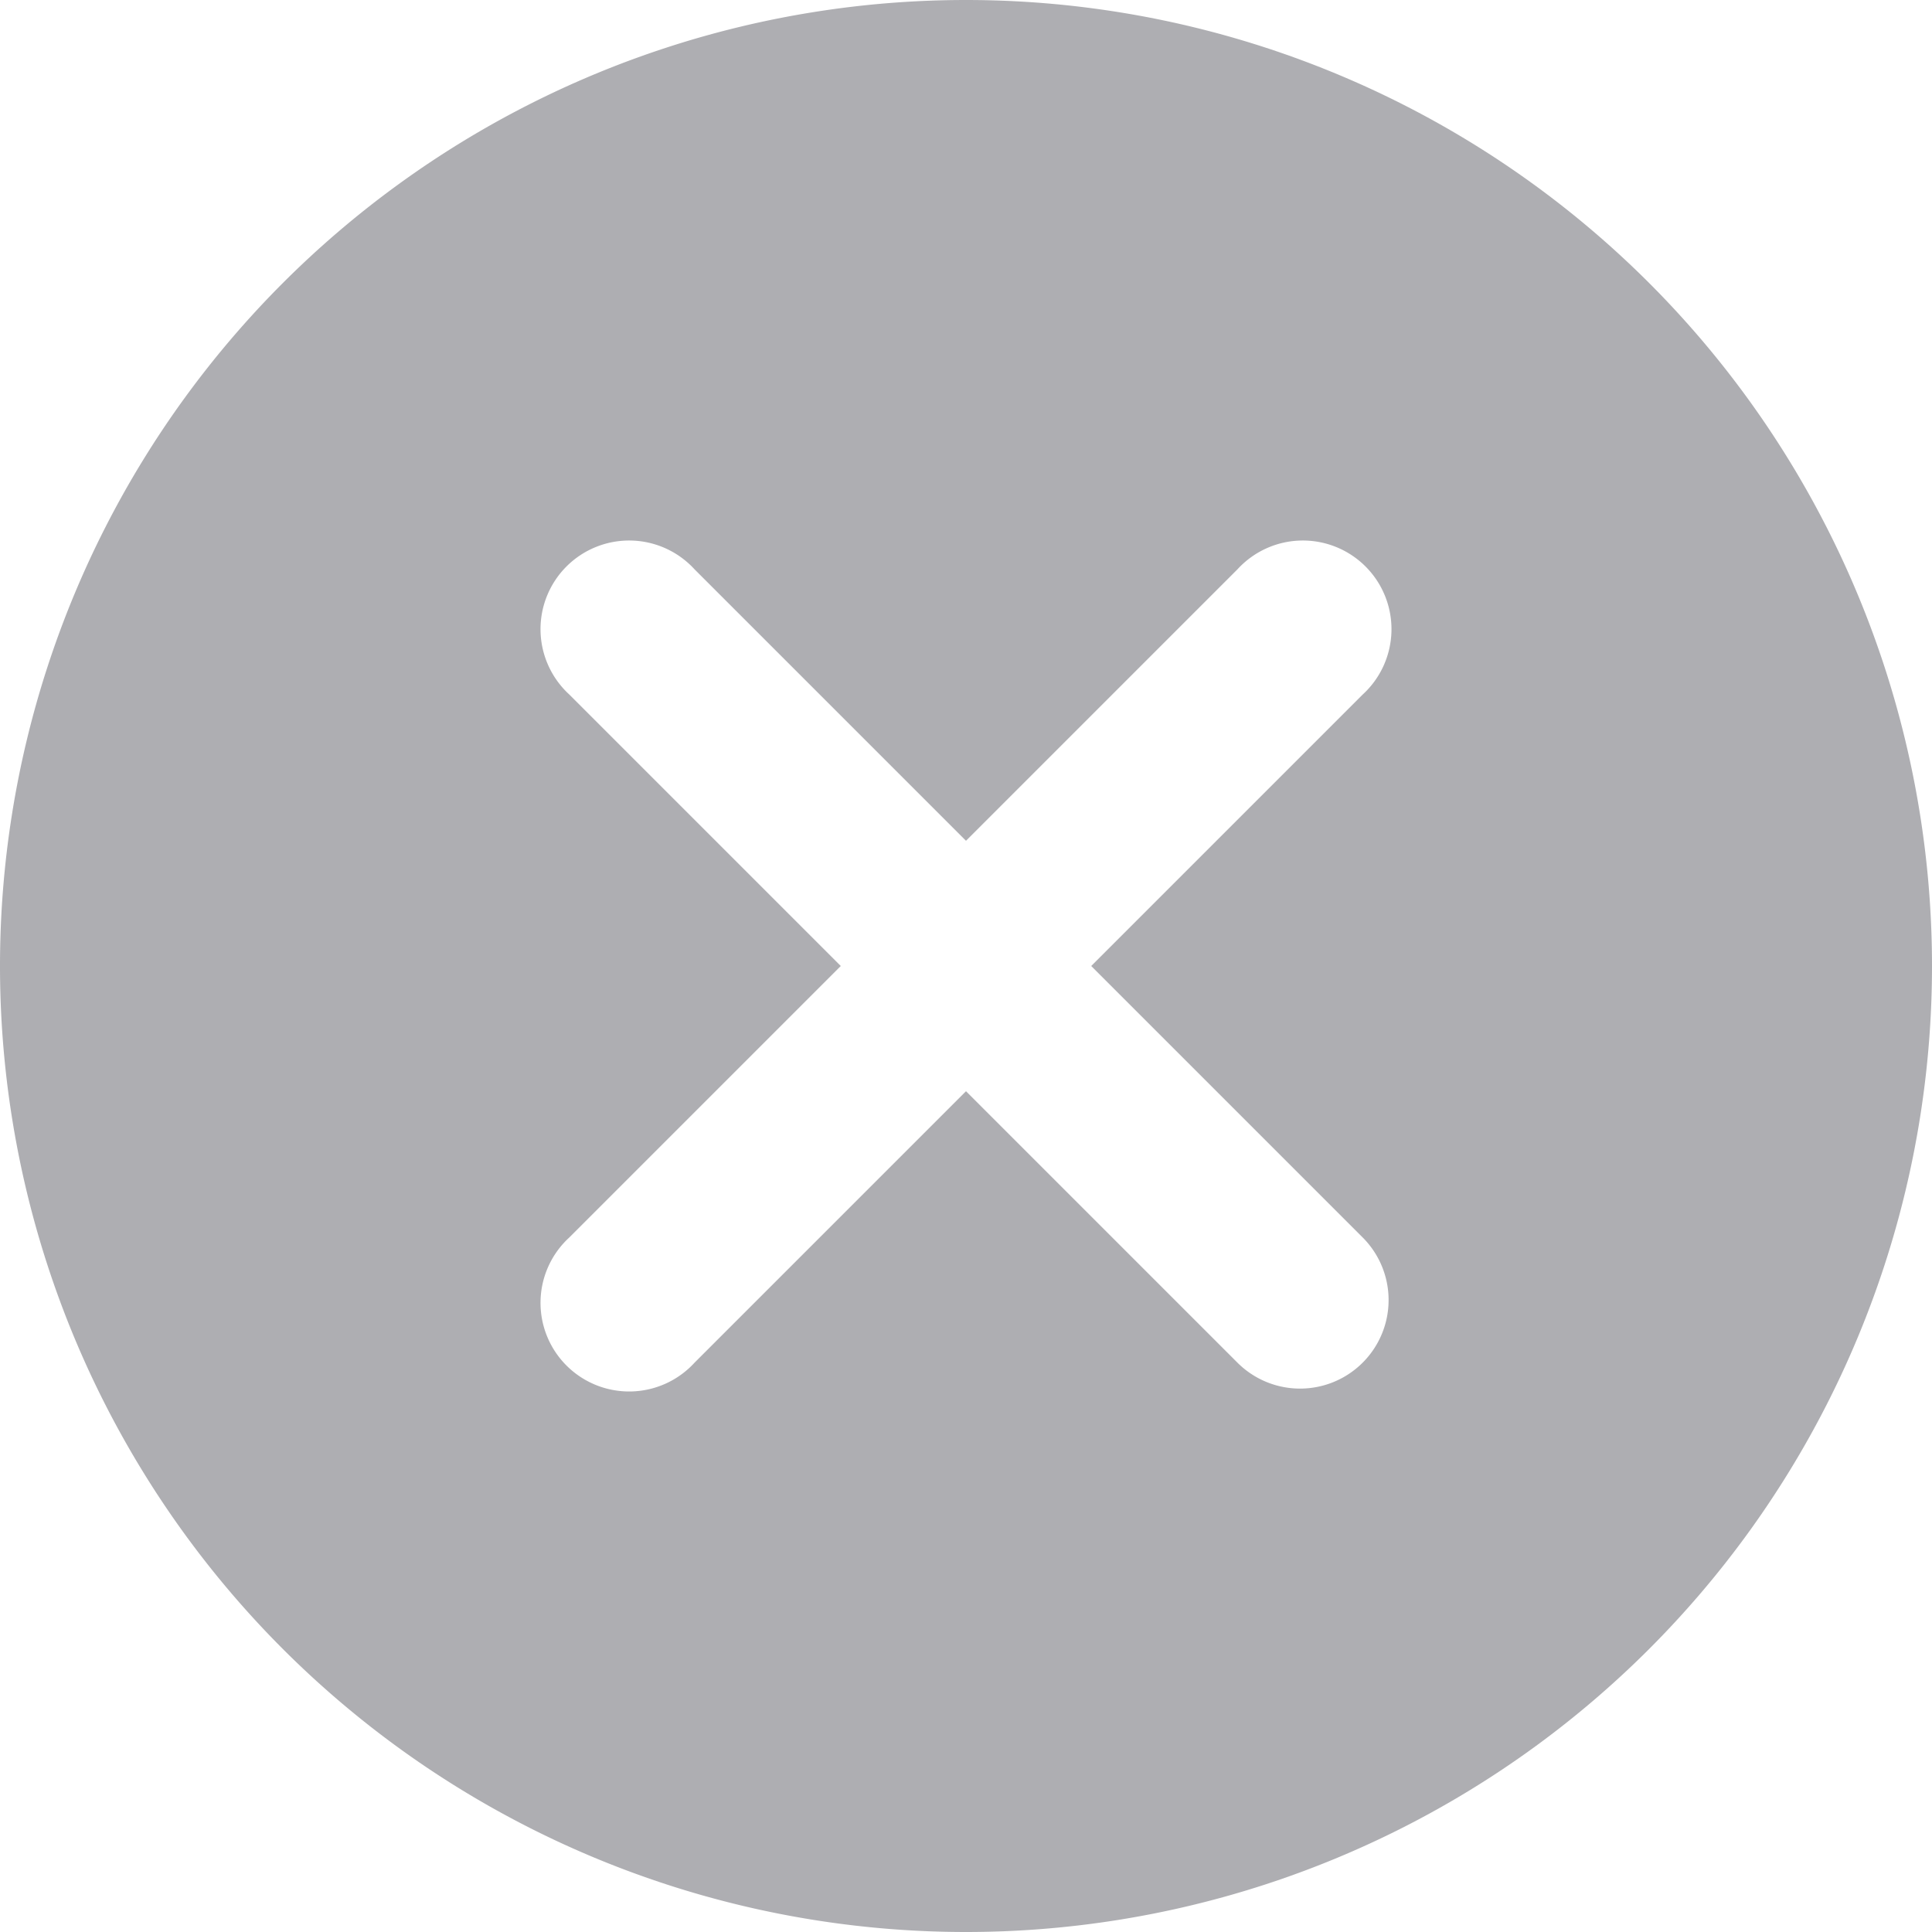 <svg width="16" height="16" fill="none" xmlns="http://www.w3.org/2000/svg"><path fill-rule="evenodd" clip-rule="evenodd" d="M8 16A8 8 0 108 0a8 8 0 000 16zM4.715 5.752a.734.734 0 111.037-1.037L8 6.963l2.248-2.248a.734.734 0 111.037 1.037L9.037 8l2.248 2.248a.733.733 0 11-1.037 1.037L8 9.037l-2.248 2.248a.734.734 0 11-1.037-1.037L6.963 8 4.715 5.752z" fill="#AEAEB2"/></svg>